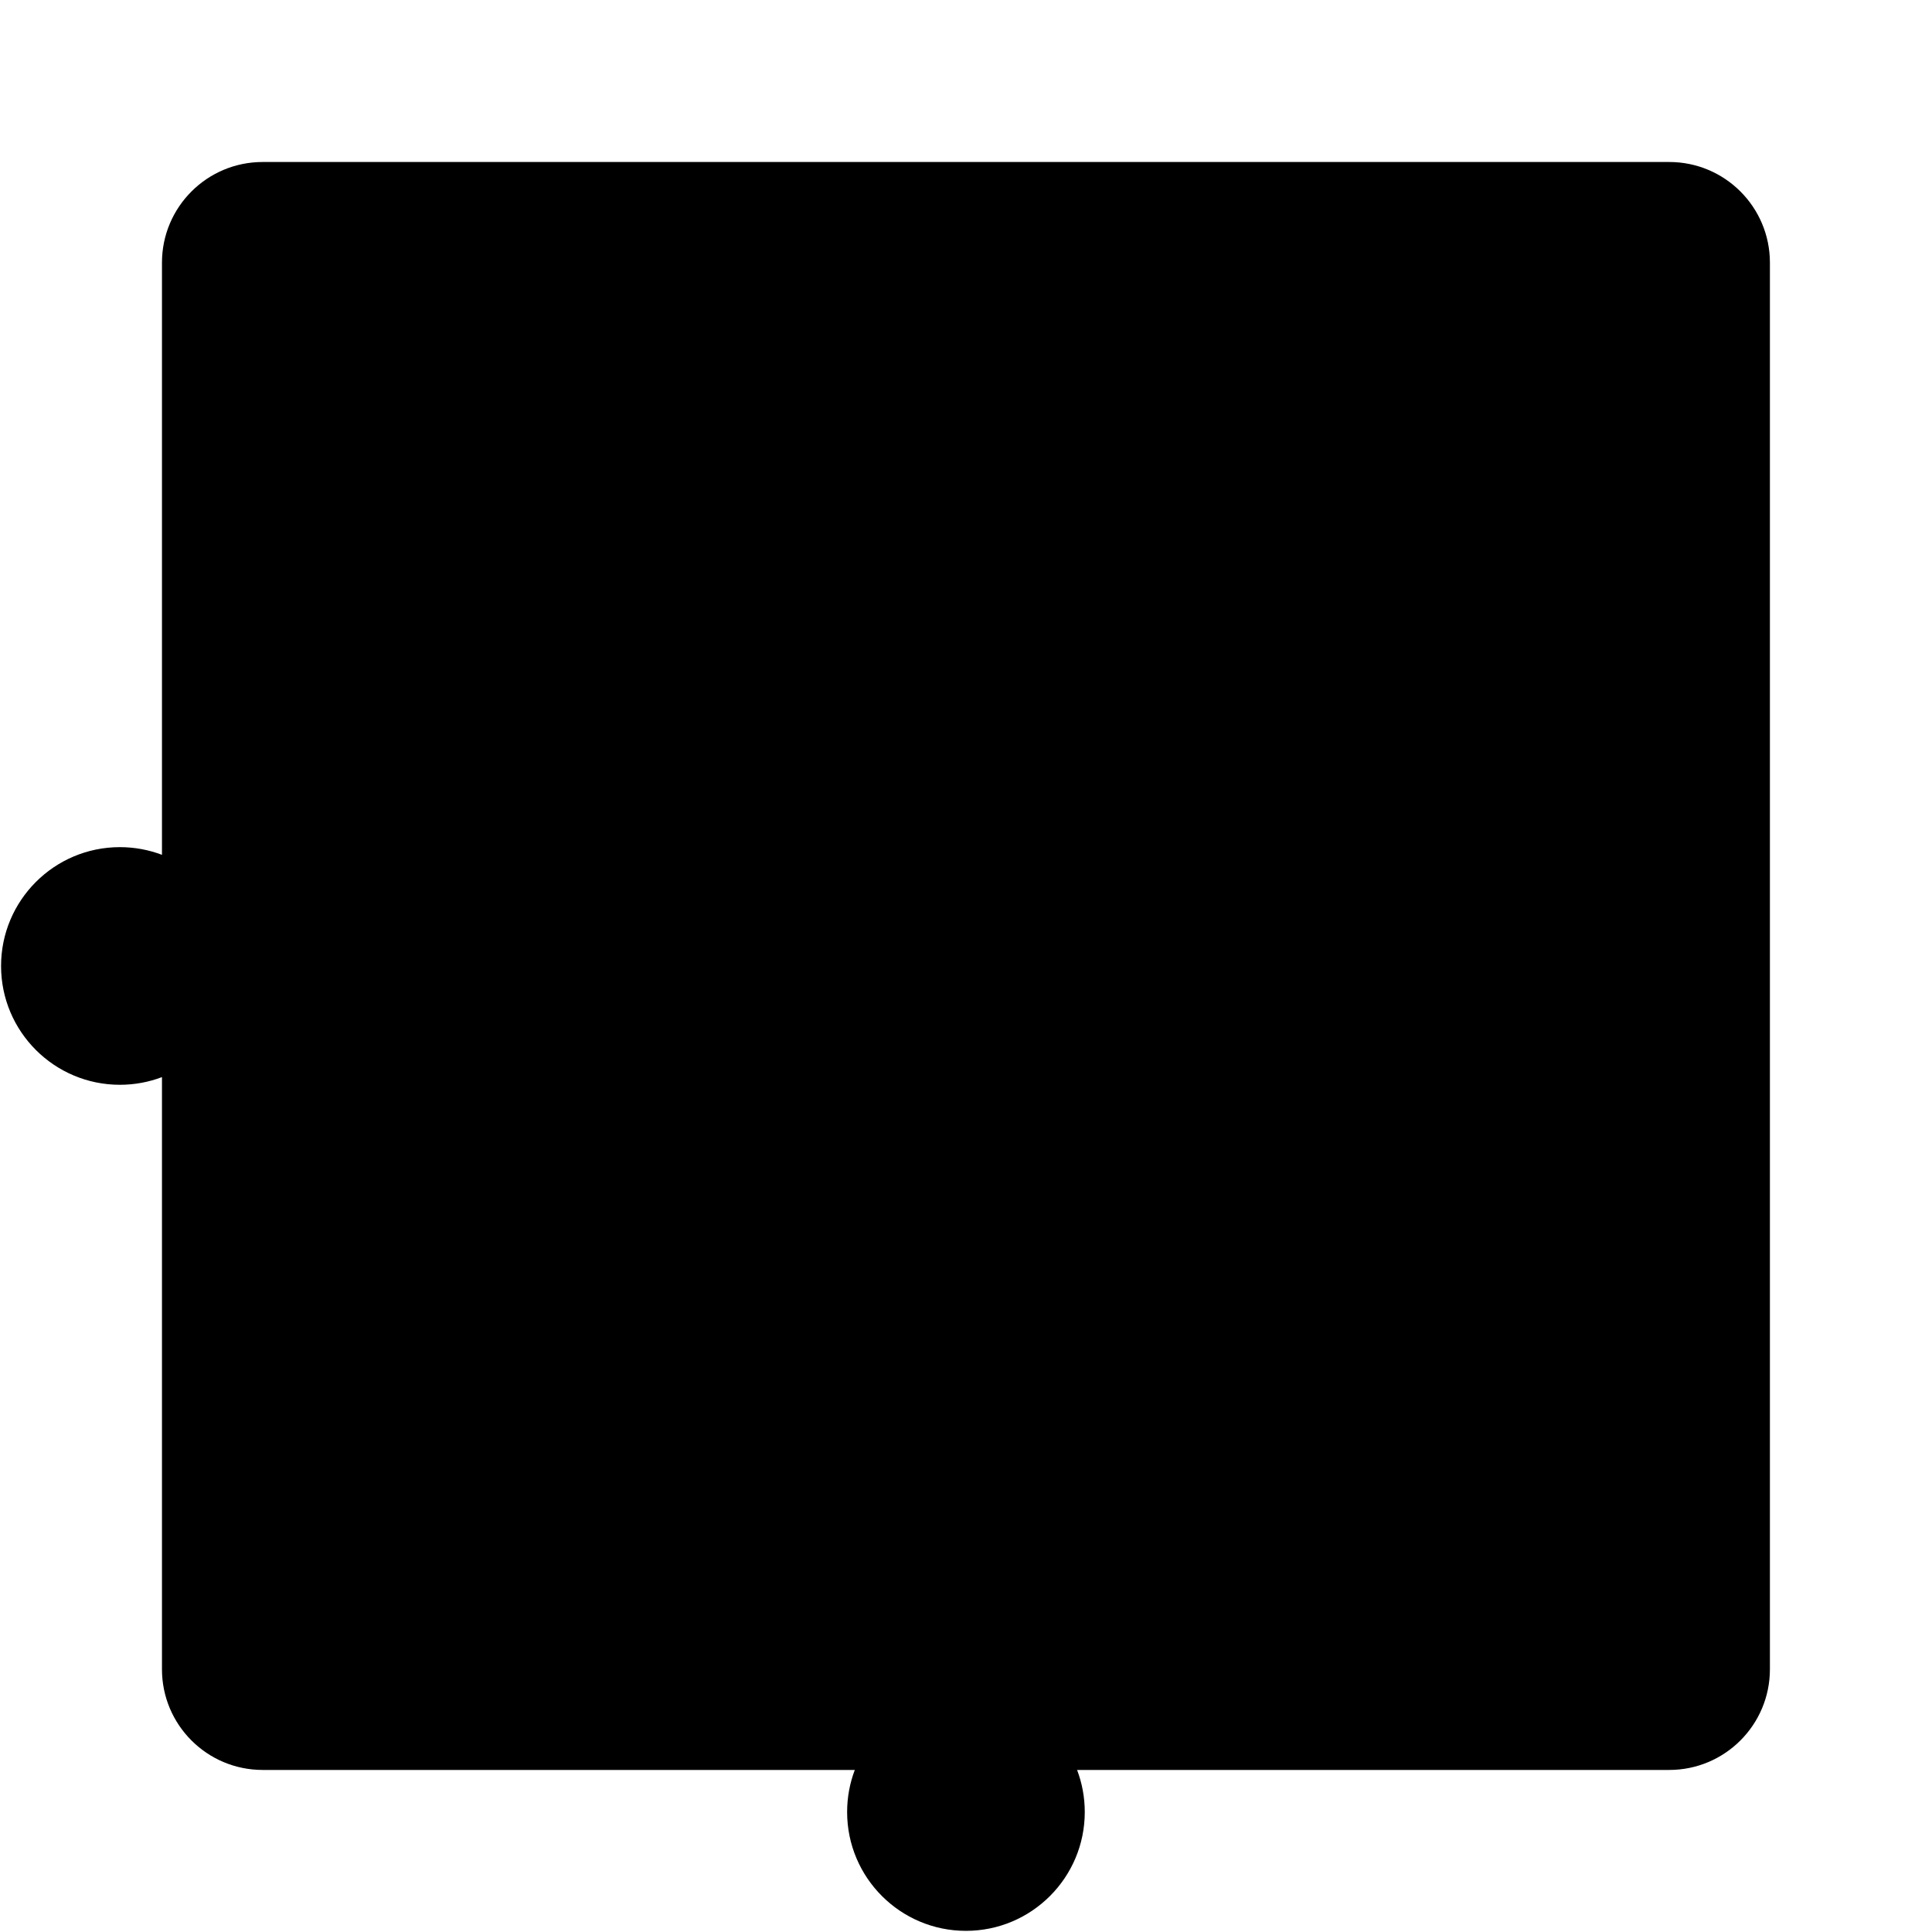 <?xml version="1.0" encoding="UTF-8" standalone="no" ?>
<!DOCTYPE svg PUBLIC "-//W3C//DTD SVG 1.1//EN" "http://www.w3.org/Graphics/SVG/1.1/DTD/svg11.dtd">
<svg xmlns="http://www.w3.org/2000/svg" xmlns:xlink="http://www.w3.org/1999/xlink" version="1.1" width="200" height="200" viewBox="0 0 200 200" xml:space="preserve">
<desc>Created with Fabric.js 4.6.0</desc>
<defs>
</defs>
<g transform="matrix(1 0 0 1 91.67 108.33)" id="5rfBCNoJ2OgC12YHl_djE"  >
<path style="stroke: rgb(222,175,99); stroke-width: 0; stroke-dasharray: none; stroke-linecap: butt; stroke-dashoffset: 0; stroke-linejoin: miter; stroke-miterlimit: 4; fill: rgb(0,0,0); fill-rule: nonzero; opacity: 1;" vector-effect="non-scaling-stroke"  transform=" translate(-91.56, -91.56)" d="M 16.657 10.423 C 16.657 4.666 21.324 0 27.08 0 L 172.689 0 C 178.445 0 183.111 4.666 183.111 10.423 L 183.111 156.031 C 183.111 161.787 178.445 166.454 172.689 166.454 L 111.39 166.454 C 111.903 167.808 112.185 169.277 112.185 170.811 C 112.185 177.601 106.674 183.111 99.884 183.111 C 93.094 183.111 87.584 177.601 87.584 170.811 C 87.584 169.277 87.865 167.808 88.379 166.454 L 27.08 166.454 C 21.324 166.454 16.657 161.787 16.657 156.031 L 16.657 94.732 C 15.303 95.246 13.834 95.527 12.3 95.527 C 5.511 95.527 5.329070518200751e-15 90.017 5.329070518200751e-15 83.227 C 5.329070518200751e-15 76.437 5.511 70.926 12.3 70.926 C 13.834 70.926 15.303 71.208 16.657 71.721 z" stroke-linecap="round" />
</g>
</svg>